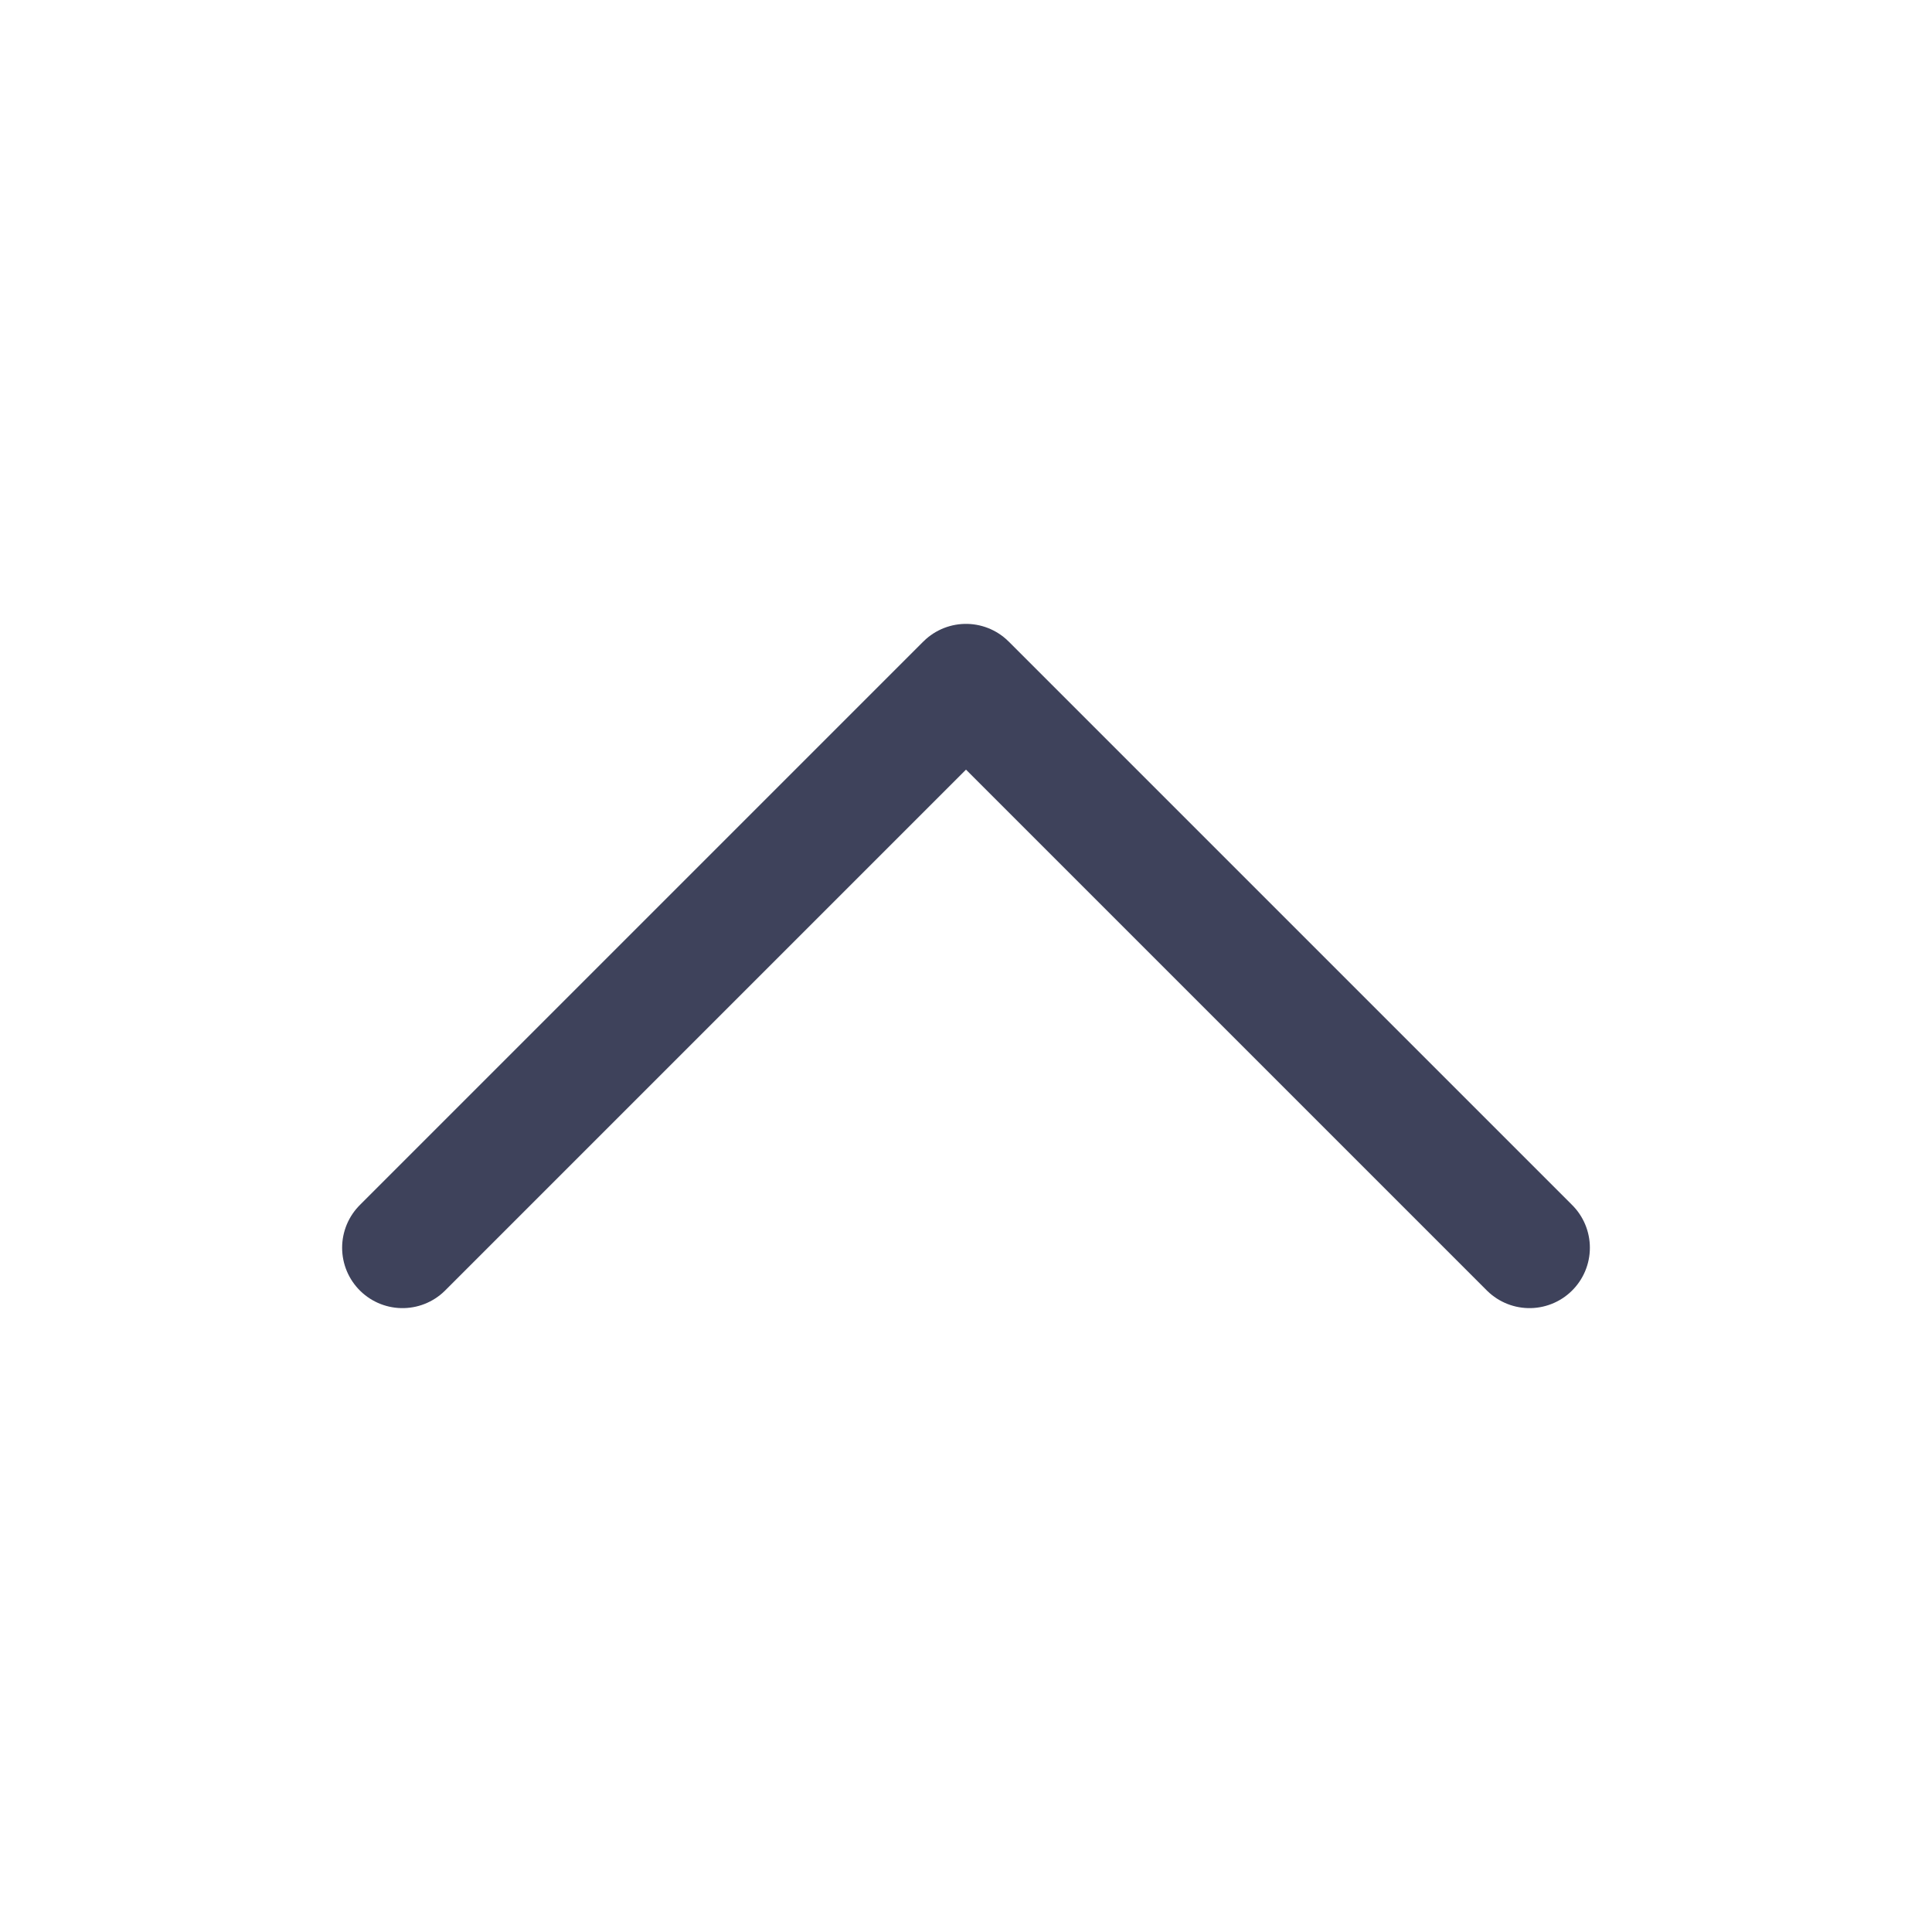 <svg width="24" height="24" viewBox="0 0 24 24" fill="none" xmlns="http://www.w3.org/2000/svg">
<path d="M5 15.5L12 8.5L19 15.5" stroke="#3E425B" stroke-width="1.5" stroke-linecap="round" stroke-linejoin="round"/>
</svg>
